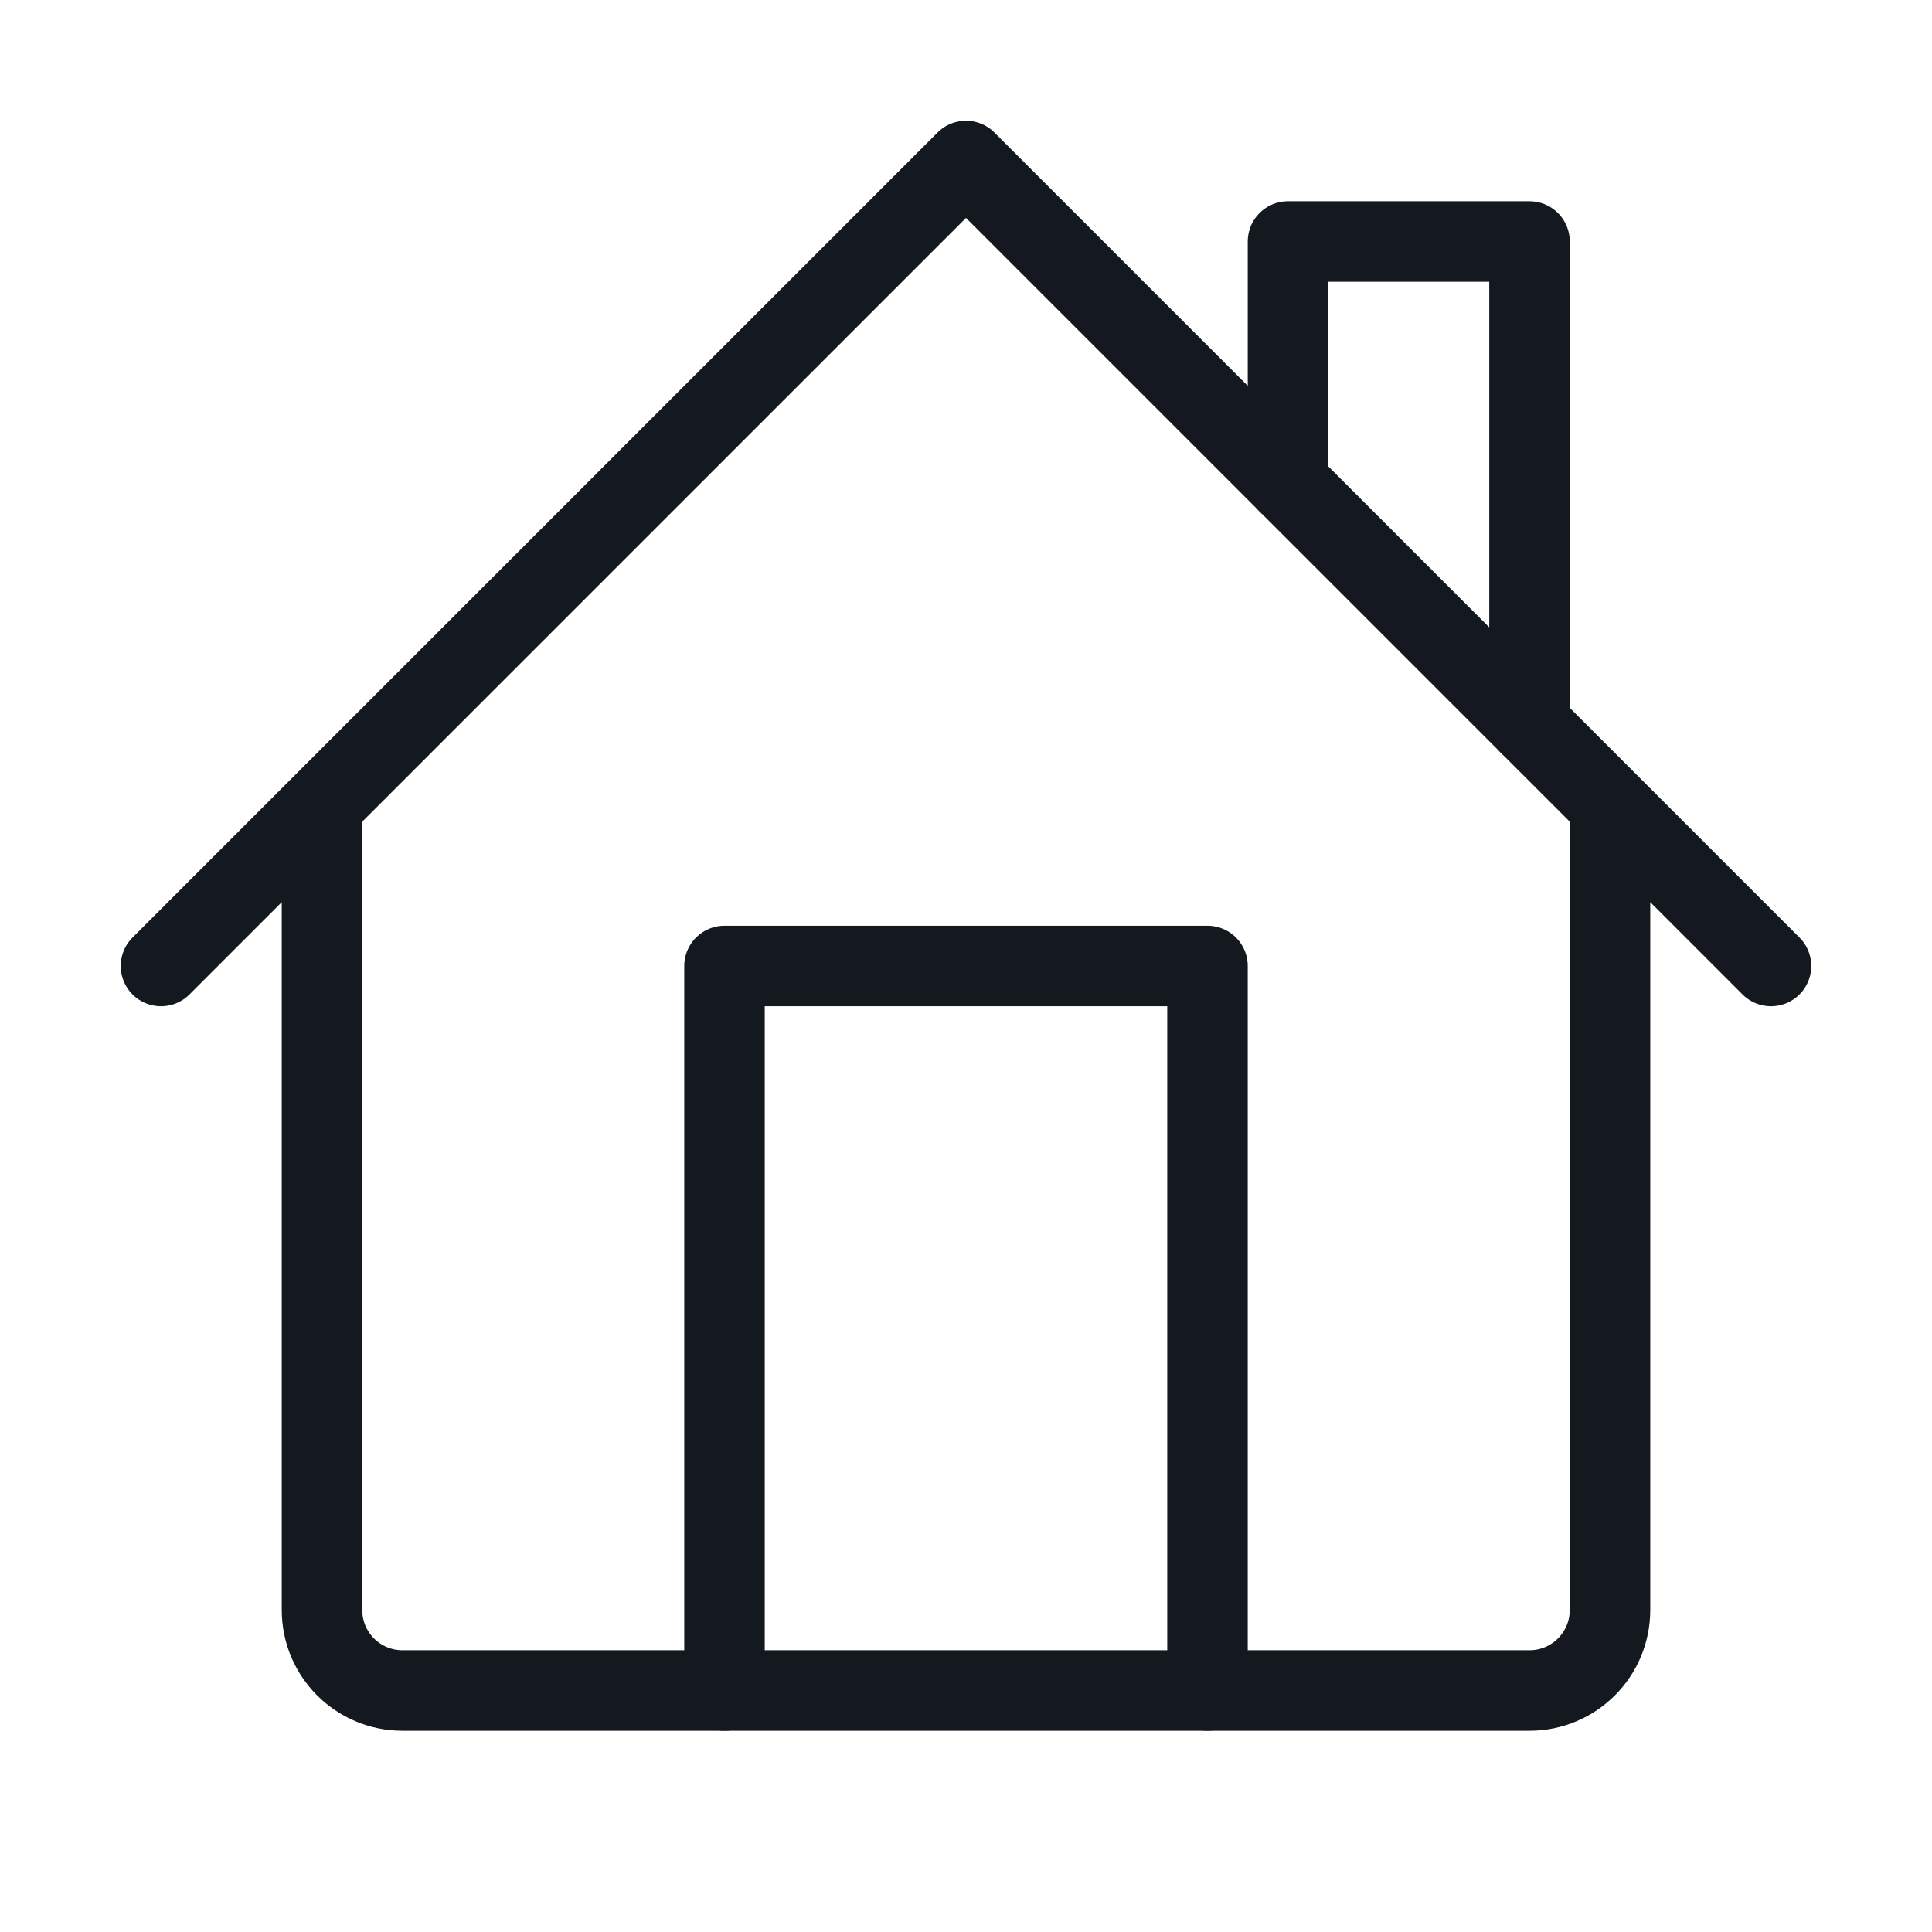 <svg width="48" height="48" viewBox="0 0 48 48" fill="none" xmlns="http://www.w3.org/2000/svg">
<path d="M40 20V40C40 41.105 39.105 42 38 42H10C8.895 42 8 41.105 8 40V20M44 24L24 4L4 24" stroke="#14181F" stroke-width="2" stroke-linecap="round" stroke-linejoin="round"/>
<path d="M18 42V24H30V42" stroke="#14181F" stroke-width="2" stroke-linecap="round" stroke-linejoin="round"/>
<path d="M32 12V6H38V18" stroke="#14181F" stroke-width="2" stroke-linecap="round" stroke-linejoin="round"/>
</svg>
